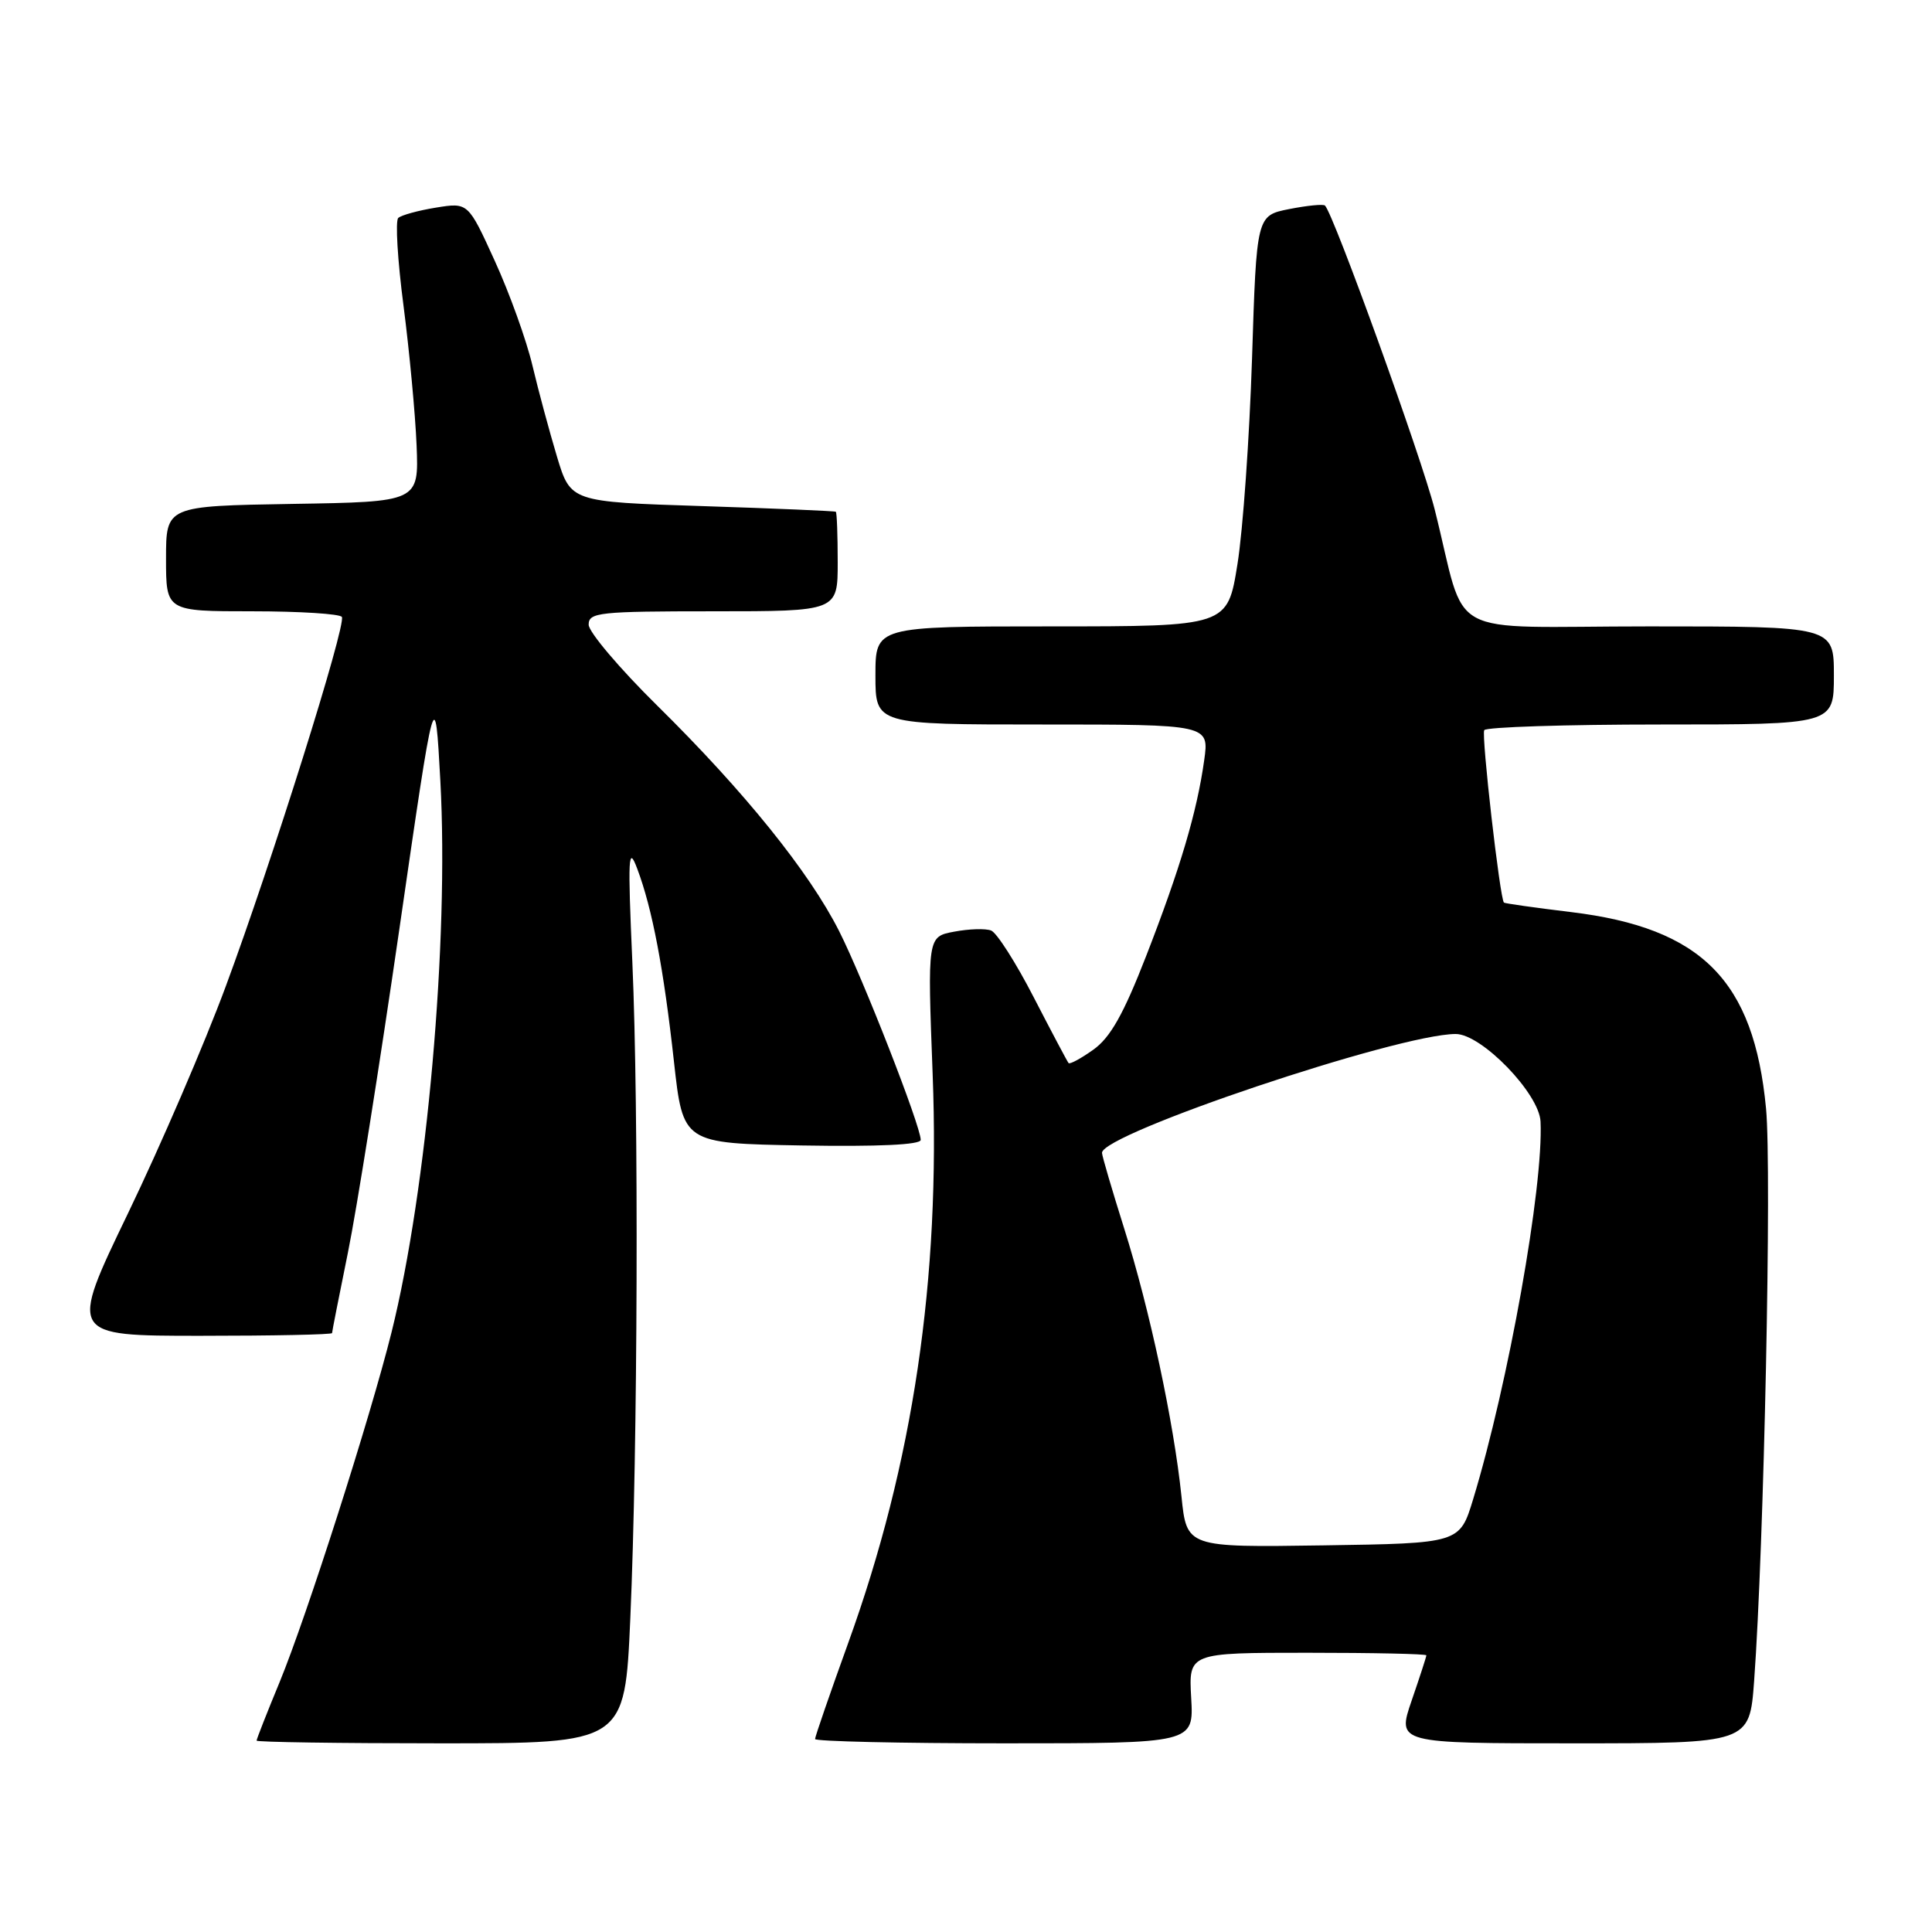 <?xml version="1.0" encoding="UTF-8" standalone="no"?>
<!DOCTYPE svg PUBLIC "-//W3C//DTD SVG 1.1//EN" "http://www.w3.org/Graphics/SVG/1.1/DTD/svg11.dtd" >
<svg xmlns="http://www.w3.org/2000/svg" xmlns:xlink="http://www.w3.org/1999/xlink" version="1.1" viewBox="0 0 256 256">
 <g >
 <path fill="currentColor"
d=" M 83.52 214.43 C 84.51 191.89 84.65 146.99 83.79 127.50 C 83.17 113.42 83.25 111.93 84.44 115.12 C 86.43 120.39 87.94 128.35 89.30 140.65 C 90.50 151.50 90.50 151.50 106.25 151.78 C 116.39 151.95 122.00 151.69 122.00 151.04 C 122.00 149.21 114.35 129.63 111.19 123.38 C 107.23 115.54 98.63 104.87 87.11 93.52 C 82.10 88.58 78.00 83.74 78.00 82.77 C 78.00 81.15 79.38 81.00 94.50 81.00 C 111.00 81.00 111.00 81.00 111.00 74.50 C 111.00 70.92 110.89 67.91 110.75 67.81 C 110.61 67.71 102.65 67.37 93.06 67.06 C 75.61 66.50 75.61 66.50 73.80 60.50 C 72.81 57.20 71.34 51.77 70.55 48.43 C 69.76 45.09 67.52 38.86 65.57 34.59 C 62.03 26.82 62.03 26.82 57.77 27.51 C 55.42 27.89 53.17 28.51 52.77 28.88 C 52.37 29.26 52.68 34.50 53.47 40.53 C 54.25 46.56 55.03 54.88 55.20 59.00 C 55.50 66.50 55.50 66.50 38.75 66.77 C 22.00 67.05 22.00 67.05 22.00 74.02 C 22.00 81.00 22.00 81.00 33.44 81.00 C 39.73 81.00 45.07 81.34 45.30 81.75 C 45.89 82.81 36.01 114.26 29.92 130.68 C 27.11 138.28 21.28 151.81 16.97 160.75 C 9.14 177.00 9.14 177.00 26.57 177.00 C 36.16 177.00 44.00 176.84 44.00 176.64 C 44.00 176.44 44.95 171.64 46.10 165.98 C 47.26 160.31 50.32 141.01 52.92 123.09 C 57.64 90.50 57.64 90.50 58.35 103.50 C 59.50 124.67 56.58 157.63 51.89 176.50 C 49.06 187.86 40.64 214.17 37.05 222.89 C 35.37 226.95 34.00 230.44 34.00 230.64 C 34.00 230.84 44.98 231.00 58.39 231.00 C 82.79 231.00 82.79 231.00 83.52 214.43 Z  M 157.84 225.00 C 157.50 219.00 157.50 219.00 173.25 219.00 C 181.91 219.00 189.00 219.15 189.00 219.34 C 189.00 219.53 188.12 222.23 187.05 225.34 C 185.11 231.00 185.11 231.00 208.46 231.00 C 231.82 231.00 231.82 231.00 232.43 222.75 C 233.74 204.85 234.78 155.02 234.01 146.89 C 232.40 129.92 225.50 122.96 208.21 120.86 C 203.42 120.28 199.40 119.71 199.28 119.60 C 198.75 119.11 196.27 97.42 196.67 96.75 C 196.92 96.34 207.44 96.00 220.06 96.00 C 243.00 96.00 243.00 96.00 243.00 89.50 C 243.00 83.00 243.00 83.00 218.54 83.00 C 190.76 83.00 194.52 85.05 190.10 67.49 C 188.38 60.67 176.73 28.40 175.57 27.24 C 175.36 27.02 173.23 27.23 170.84 27.70 C 166.50 28.56 166.50 28.56 165.90 47.53 C 165.56 57.96 164.70 70.21 163.97 74.75 C 162.65 83.00 162.65 83.00 139.33 83.00 C 116.00 83.00 116.00 83.00 116.00 89.50 C 116.00 96.00 116.00 96.00 138.11 96.00 C 160.23 96.00 160.23 96.00 159.56 100.75 C 158.60 107.61 156.38 115.09 151.85 126.73 C 148.86 134.41 147.12 137.49 144.87 139.09 C 143.23 140.26 141.75 141.06 141.59 140.86 C 141.42 140.66 139.35 136.75 136.98 132.16 C 134.62 127.57 132.07 123.58 131.33 123.30 C 130.59 123.01 128.39 123.08 126.44 123.45 C 122.89 124.11 122.89 124.11 123.58 142.31 C 124.62 169.51 121.00 193.89 112.40 217.68 C 109.98 224.38 108.00 230.12 108.00 230.43 C 108.00 230.74 119.29 231.00 133.09 231.00 C 158.18 231.00 158.18 231.00 157.84 225.00 Z  M 156.55 198.27 C 155.54 188.49 152.33 173.46 148.96 162.78 C 147.35 157.67 146.03 153.17 146.02 152.76 C 145.96 150.23 185.23 137.03 192.88 137.01 C 196.31 137.00 203.96 144.90 204.13 148.62 C 204.53 157.21 199.88 183.26 195.20 198.65 C 193.42 204.50 193.42 204.50 175.33 204.77 C 157.24 205.04 157.24 205.04 156.55 198.27 Z "/>
</g>
</svg>
